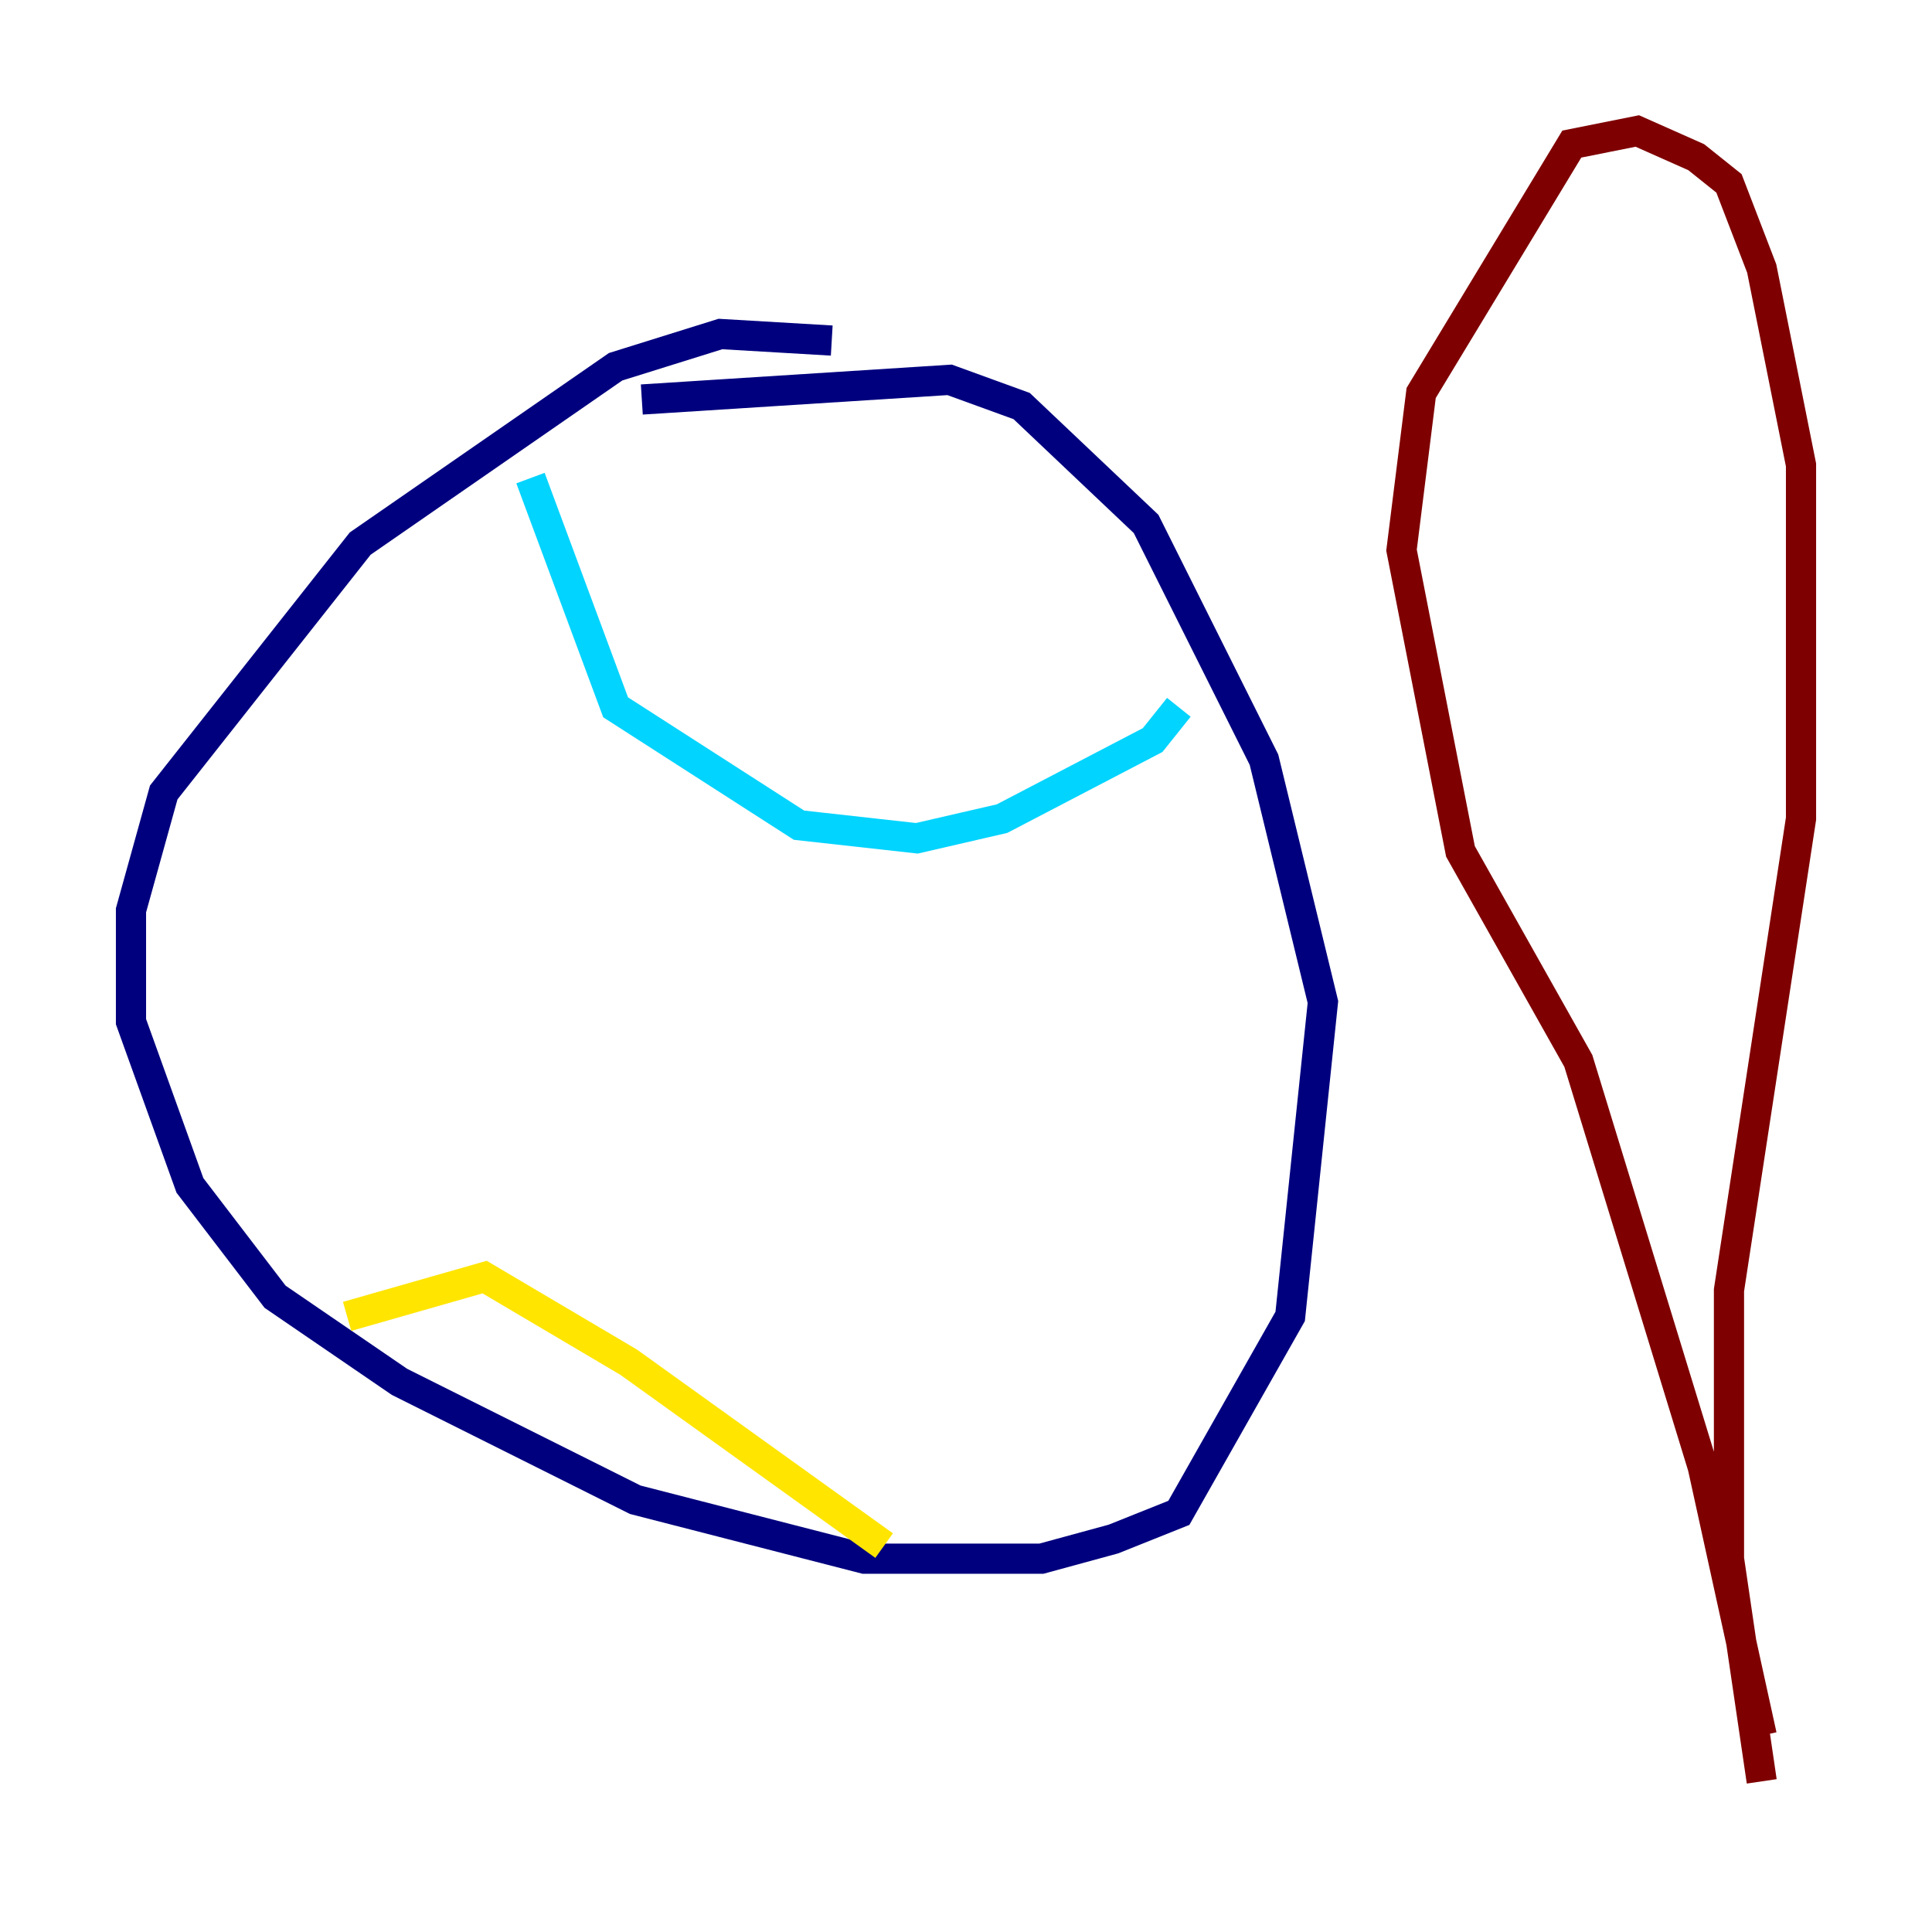 <?xml version="1.0" encoding="utf-8" ?>
<svg baseProfile="tiny" height="128" version="1.2" viewBox="0,0,128,128" width="128" xmlns="http://www.w3.org/2000/svg" xmlns:ev="http://www.w3.org/2001/xml-events" xmlns:xlink="http://www.w3.org/1999/xlink"><defs /><polyline fill="none" points="55.105,22.563 47.729,22.129 40.786,24.298 23.864,36.014 10.848,52.502 8.678,60.312 8.678,67.688 12.583,78.536 18.224,85.912 26.468,91.552 42.088,99.363 57.275,103.268 68.99,103.268 73.763,101.966 78.102,100.231 85.478,87.214 87.647,66.386 83.742,50.332 75.932,34.712 67.688,26.902 62.915,25.166 42.522,26.468" stroke="#00007f" stroke-width="2" /><polyline fill="none" points="35.146,31.675 40.786,46.861 52.936,54.671 60.746,55.539 66.386,54.237 76.366,49.031 78.102,46.861" stroke="#00d4ff" stroke-width="2" /><polyline fill="none" points="22.997,87.214 32.108,84.61 41.654,90.251 58.576,102.4" stroke="#ffe500" stroke-width="2" /><polyline fill="none" points="116.719,114.983 112.814,97.193 104.57,70.291 96.759,56.407 92.854,36.447 94.156,26.034 104.136,9.546 108.475,8.678 112.38,10.414 114.549,12.149 116.719,17.79 119.322,30.807 119.322,54.237 114.549,85.478 114.549,103.268 116.719,118.02" stroke="#7f0000" stroke-width="2" /></svg>